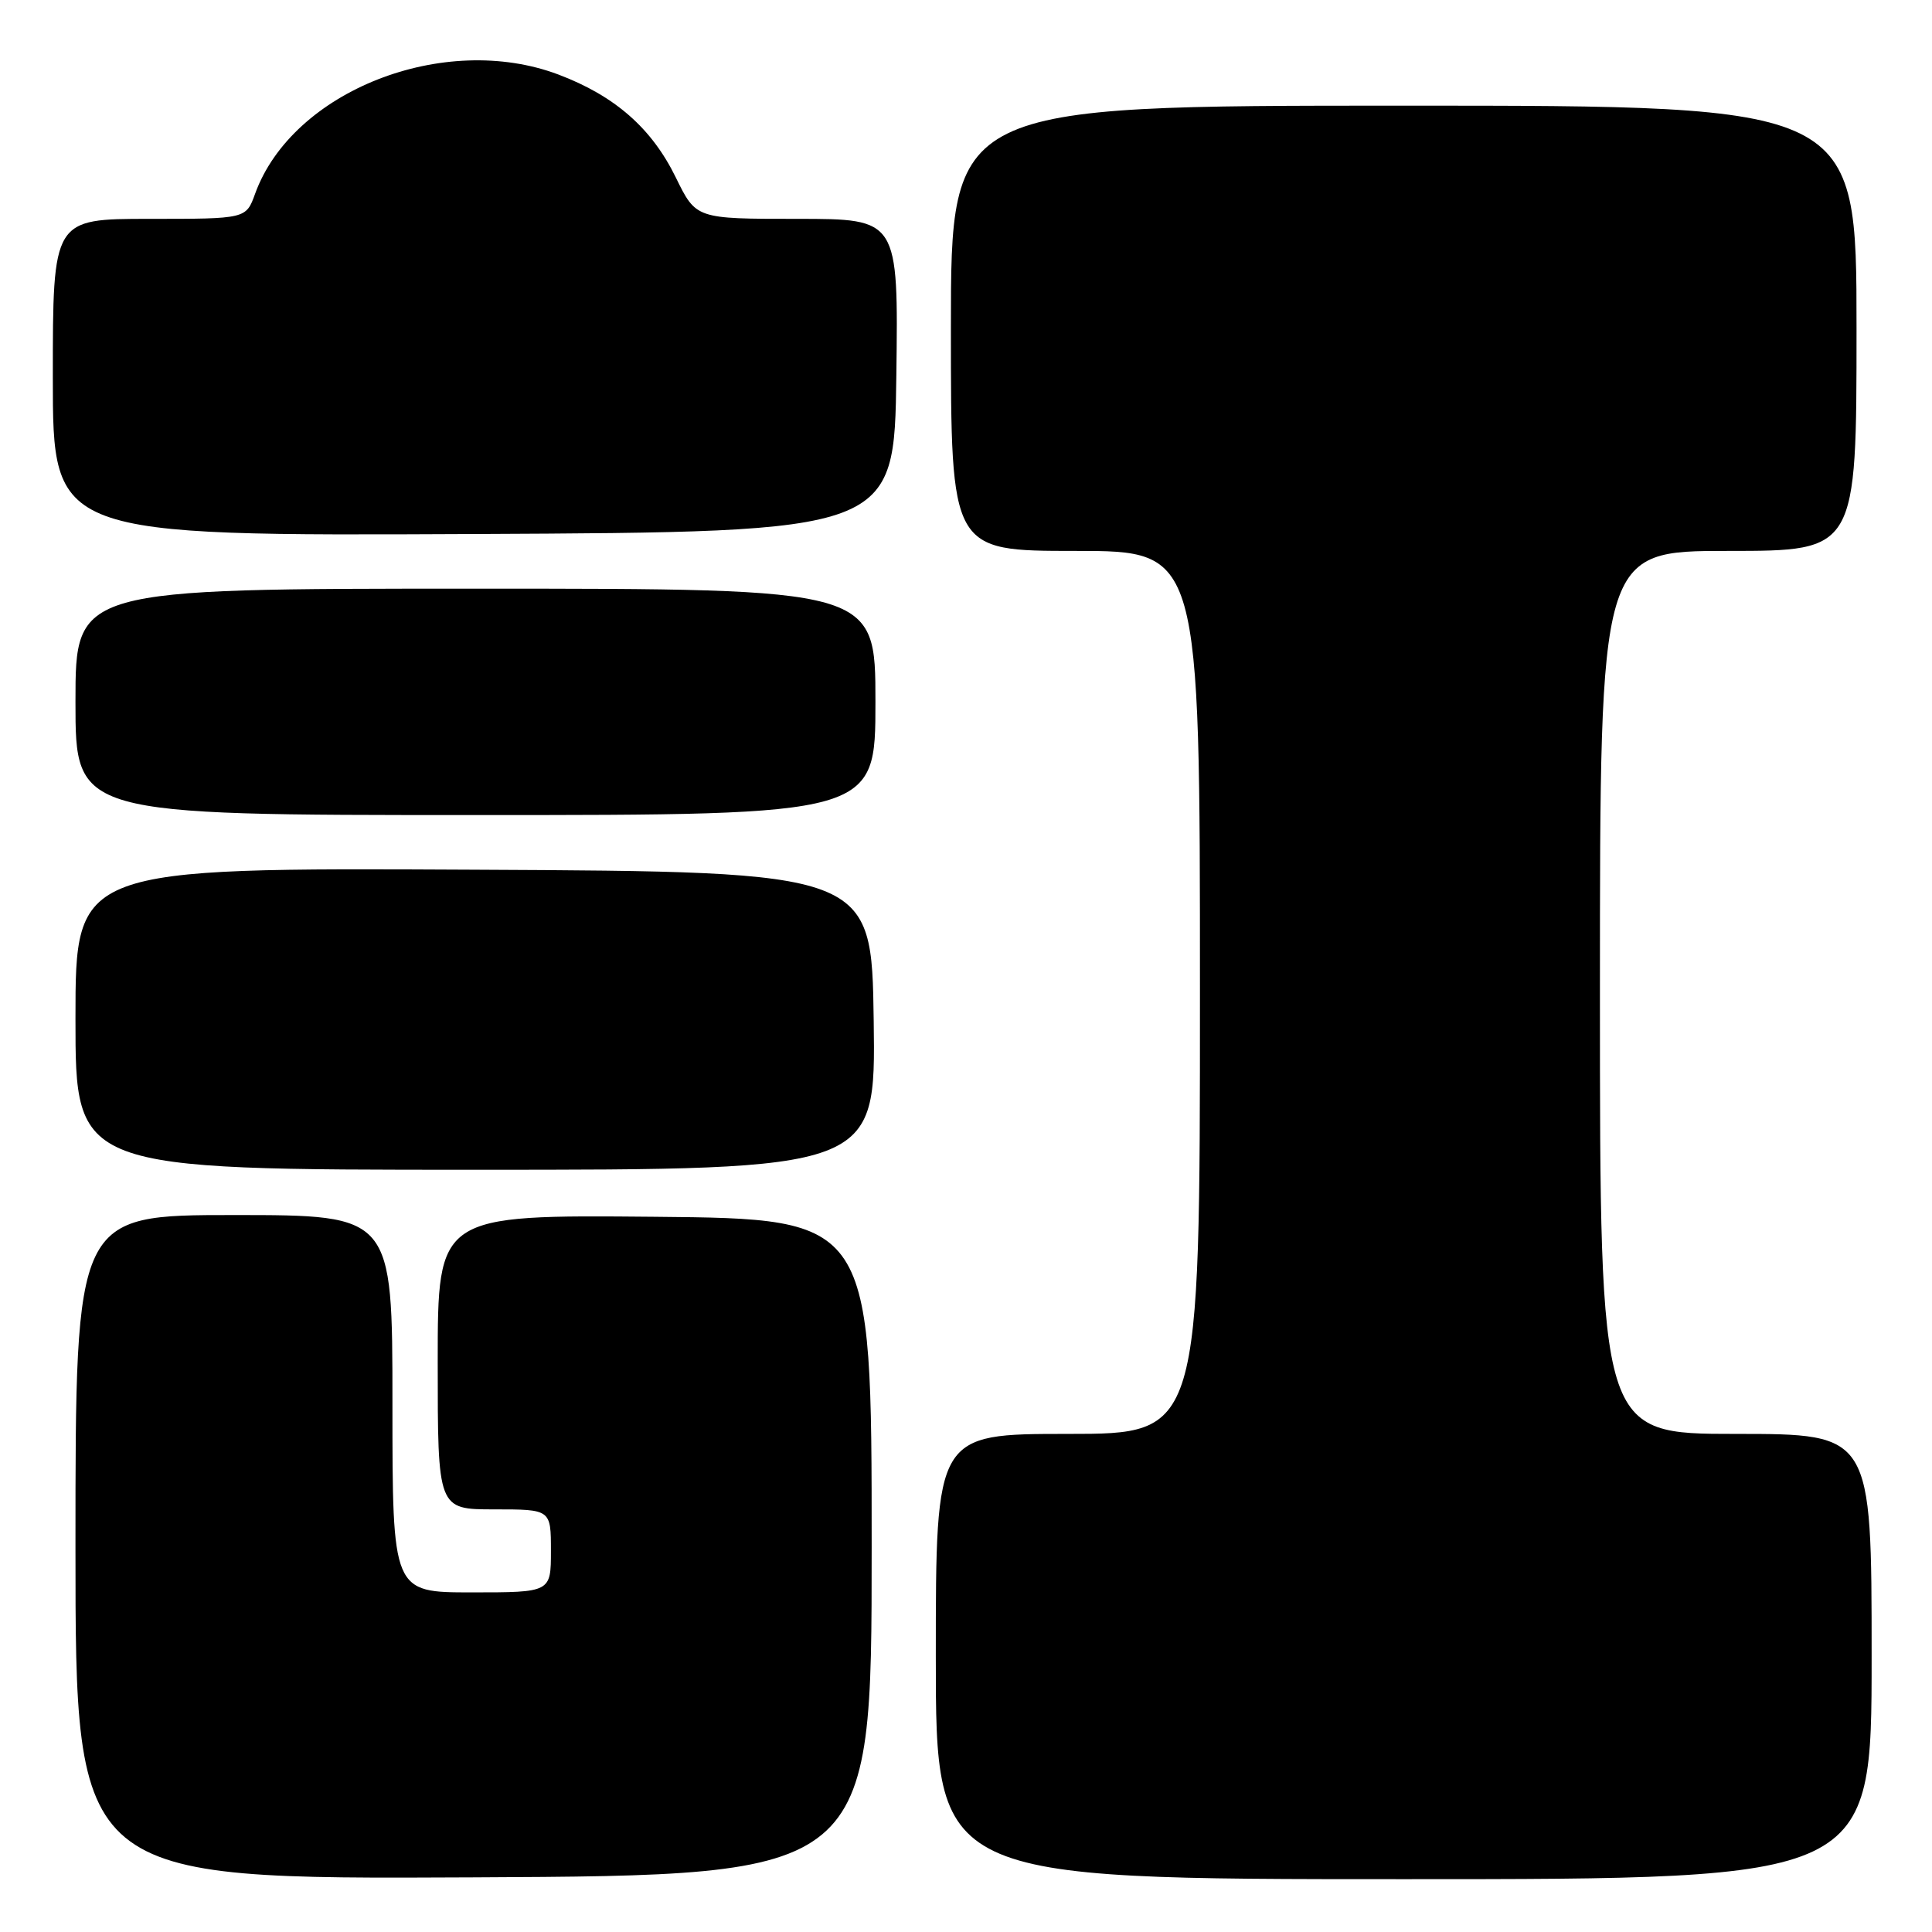 <?xml version="1.0" encoding="UTF-8" standalone="no"?>
<!DOCTYPE svg PUBLIC "-//W3C//DTD SVG 1.1//EN" "http://www.w3.org/Graphics/SVG/1.1/DTD/svg11.dtd" >
<svg xmlns="http://www.w3.org/2000/svg" xmlns:xlink="http://www.w3.org/1999/xlink" version="1.1" viewBox="0 0 256 256">
 <g >
 <path fill="currentColor"
d=" M 115.50 205.00 C 115.50 161.50 115.50 161.50 86.75 161.23 C 58.00 160.97 58.00 160.97 58.00 180.48 C 58.00 200.00 58.00 200.00 65.50 200.00 C 73.00 200.00 73.00 200.00 73.00 205.50 C 73.00 211.00 73.00 211.00 62.50 211.00 C 52.00 211.00 52.00 211.00 52.00 186.00 C 52.00 161.00 52.00 161.00 31.00 161.00 C 10.00 161.00 10.00 161.00 10.00 205.01 C 10.00 249.02 10.00 249.02 62.75 248.76 C 115.50 248.50 115.50 248.50 115.50 205.00 Z  M 248.00 219.50 C 248.00 190.00 248.00 190.00 230.00 190.00 C 212.00 190.00 212.00 190.00 212.00 131.50 C 212.00 73.00 212.00 73.00 229.00 73.00 C 246.00 73.00 246.00 73.00 246.00 43.50 C 246.00 14.00 246.00 14.00 186.00 14.00 C 126.00 14.00 126.00 14.00 126.00 43.50 C 126.00 73.00 126.00 73.00 142.50 73.00 C 159.00 73.00 159.00 73.00 159.00 131.50 C 159.00 190.00 159.00 190.00 141.50 190.00 C 124.00 190.00 124.00 190.00 124.00 219.50 C 124.00 249.00 124.00 249.00 186.00 249.00 C 248.00 249.00 248.00 249.00 248.00 219.50 Z  M 115.77 135.25 C 115.50 115.50 115.50 115.50 62.75 115.24 C 10.00 114.98 10.00 114.98 10.00 134.99 C 10.00 155.00 10.00 155.00 63.02 155.00 C 116.04 155.00 116.04 155.00 115.77 135.25 Z  M 116.00 93.00 C 116.00 78.00 116.00 78.00 63.00 78.00 C 10.00 78.00 10.00 78.00 10.00 93.00 C 10.00 108.00 10.00 108.00 63.00 108.00 C 116.00 108.00 116.00 108.00 116.00 93.00 Z  M 118.77 49.75 C 119.04 29.00 119.04 29.00 105.64 29.00 C 92.23 29.00 92.23 29.00 89.55 23.52 C 86.36 16.99 81.48 12.71 74.00 9.88 C 58.83 4.15 38.73 12.06 33.80 25.68 C 32.60 29.00 32.60 29.00 19.80 29.00 C 7.00 29.00 7.00 29.00 7.00 50.01 C 7.00 71.02 7.00 71.02 62.75 70.76 C 118.50 70.50 118.50 70.50 118.77 49.75 Z "/>
</g>
</svg>
